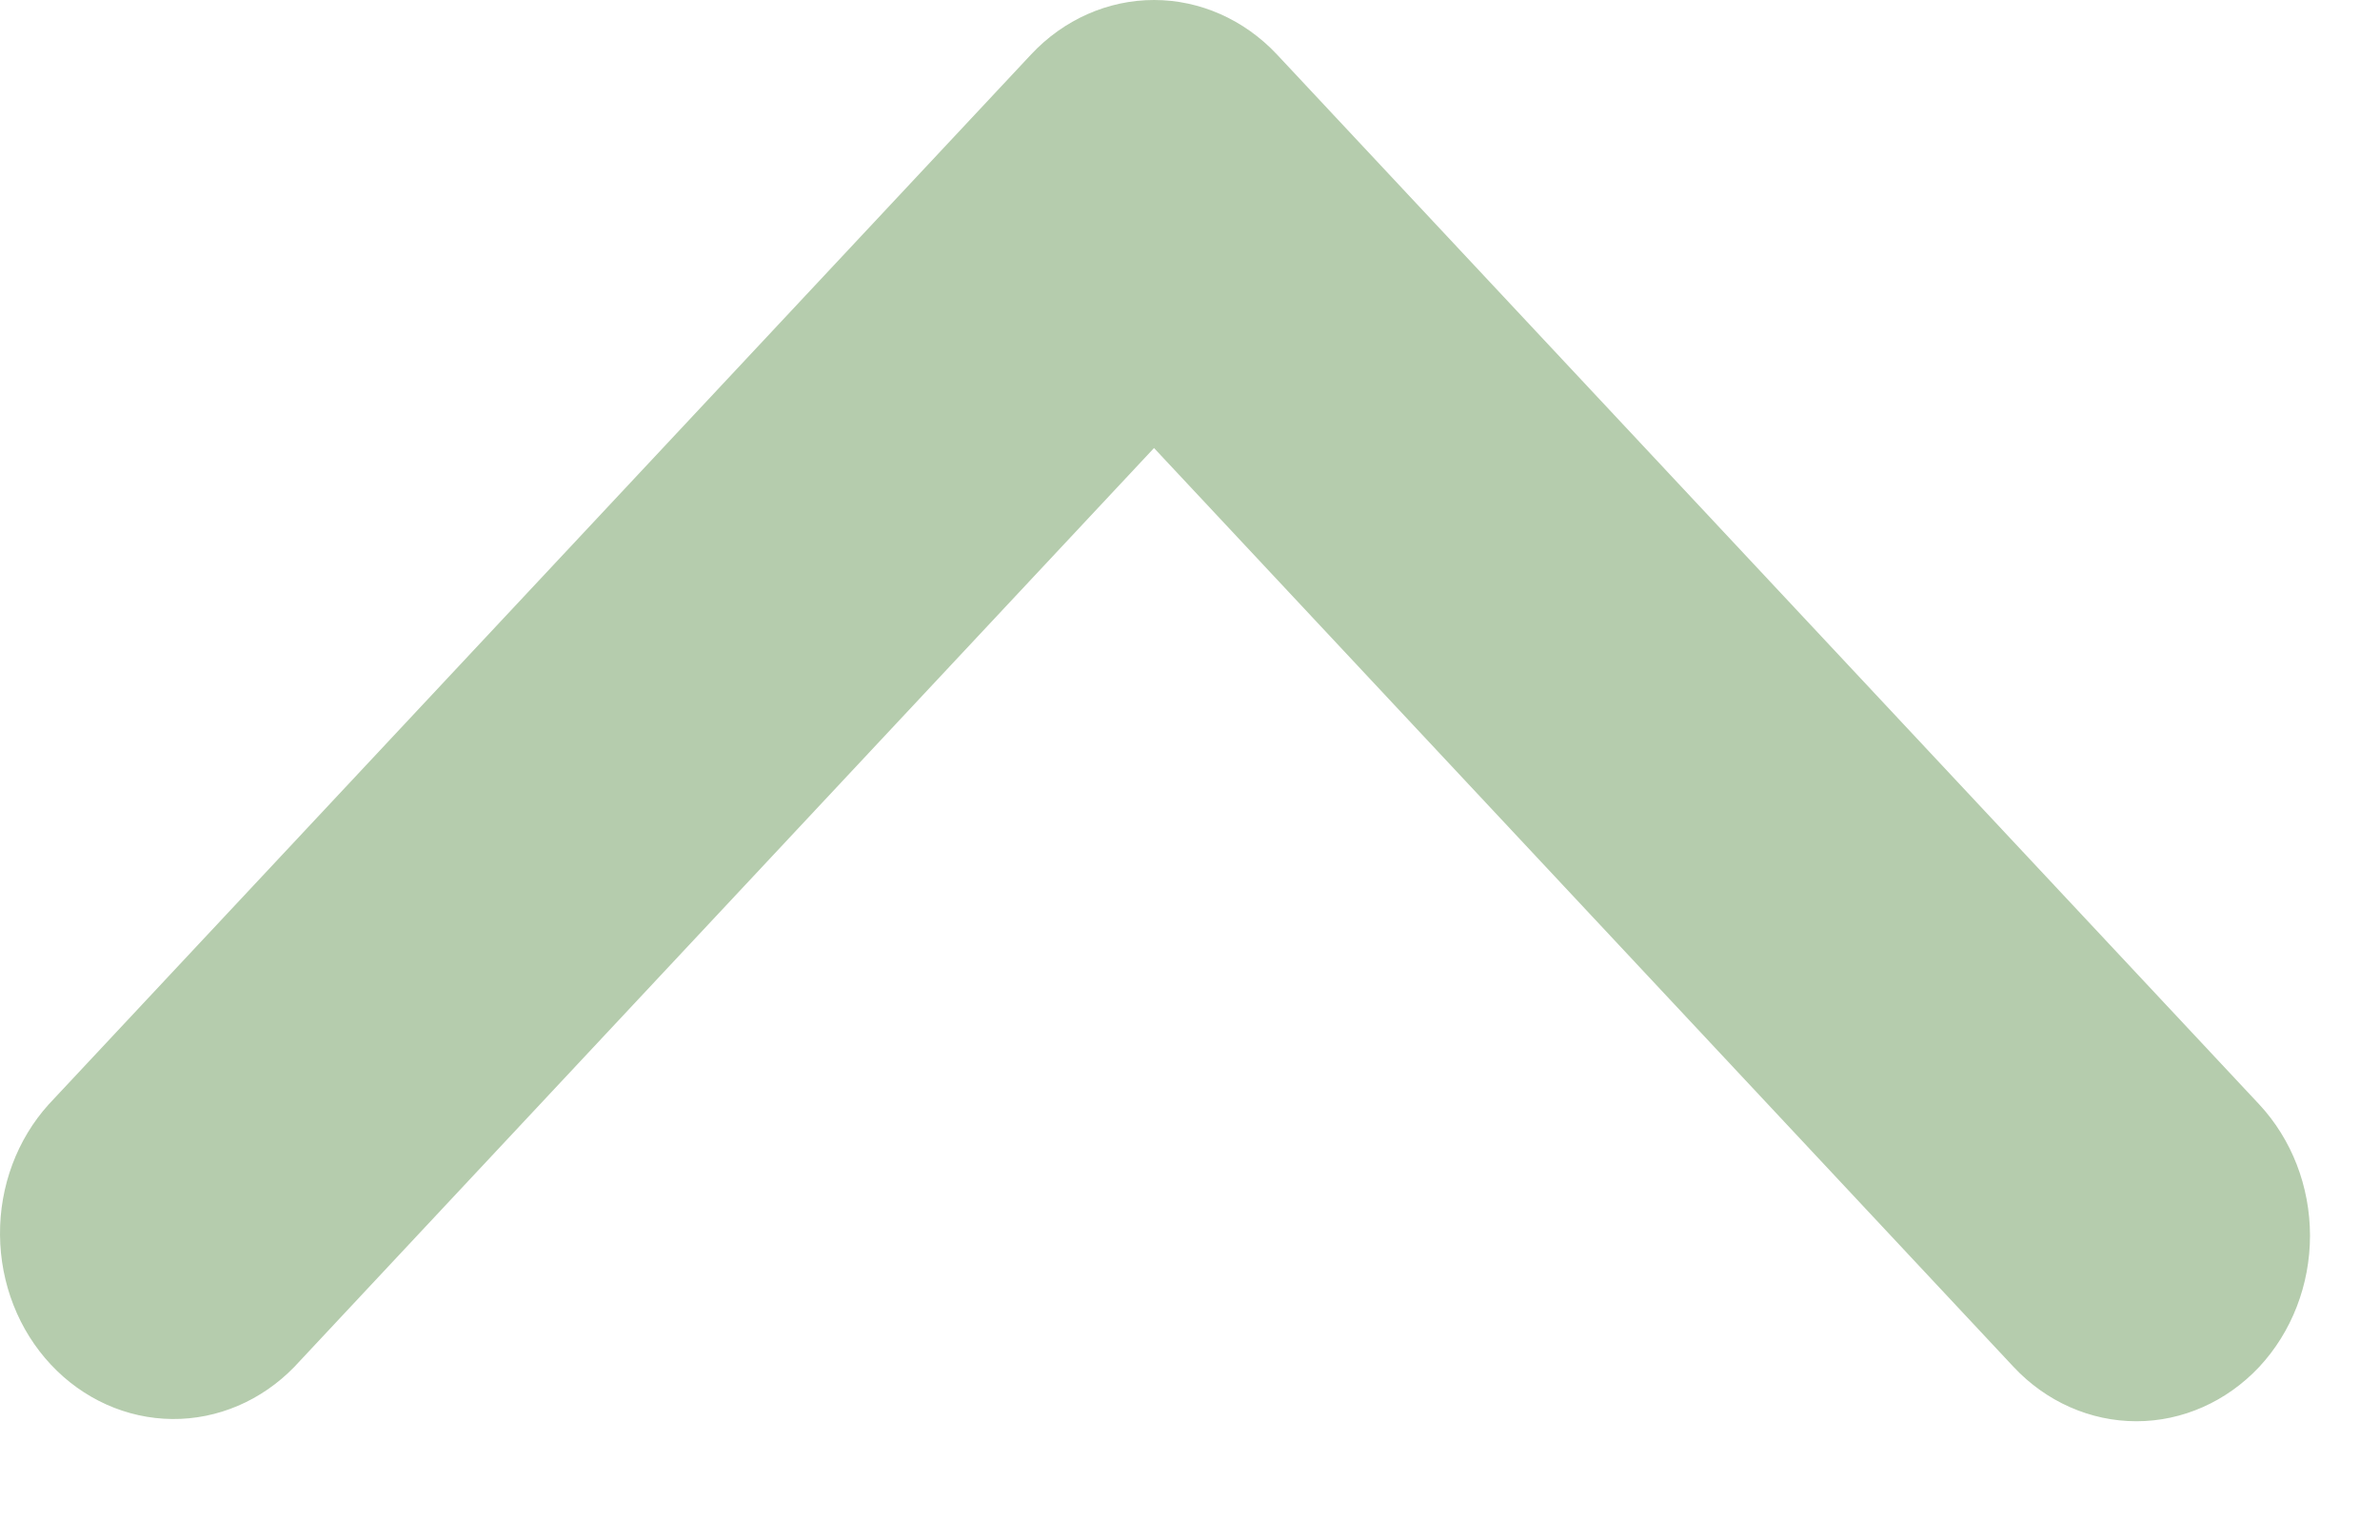 <svg width="17" height="11" viewBox="0 0 17 11" fill="none" xmlns="http://www.w3.org/2000/svg">
<path d="M16.137 9.766C15.904 10.014 15.589 10.154 15.26 10.154C14.931 10.154 14.615 10.014 14.383 9.766L8.243 3.201L2.102 9.766C1.868 10.007 1.555 10.141 1.23 10.138C0.904 10.135 0.593 9.995 0.363 9.749C0.133 9.503 0.003 9.171 4.78e-05 8.823C-0.003 8.475 0.122 8.14 0.348 7.89L7.366 0.388C7.598 0.14 7.914 -3.79439e-05 8.243 -3.79152e-05C8.571 -3.78864e-05 8.887 0.14 9.12 0.388L16.137 7.89C16.369 8.139 16.5 8.476 16.5 8.828C16.5 9.18 16.369 9.517 16.137 9.766Z" fill="#B5CCAD"/>
</svg>
